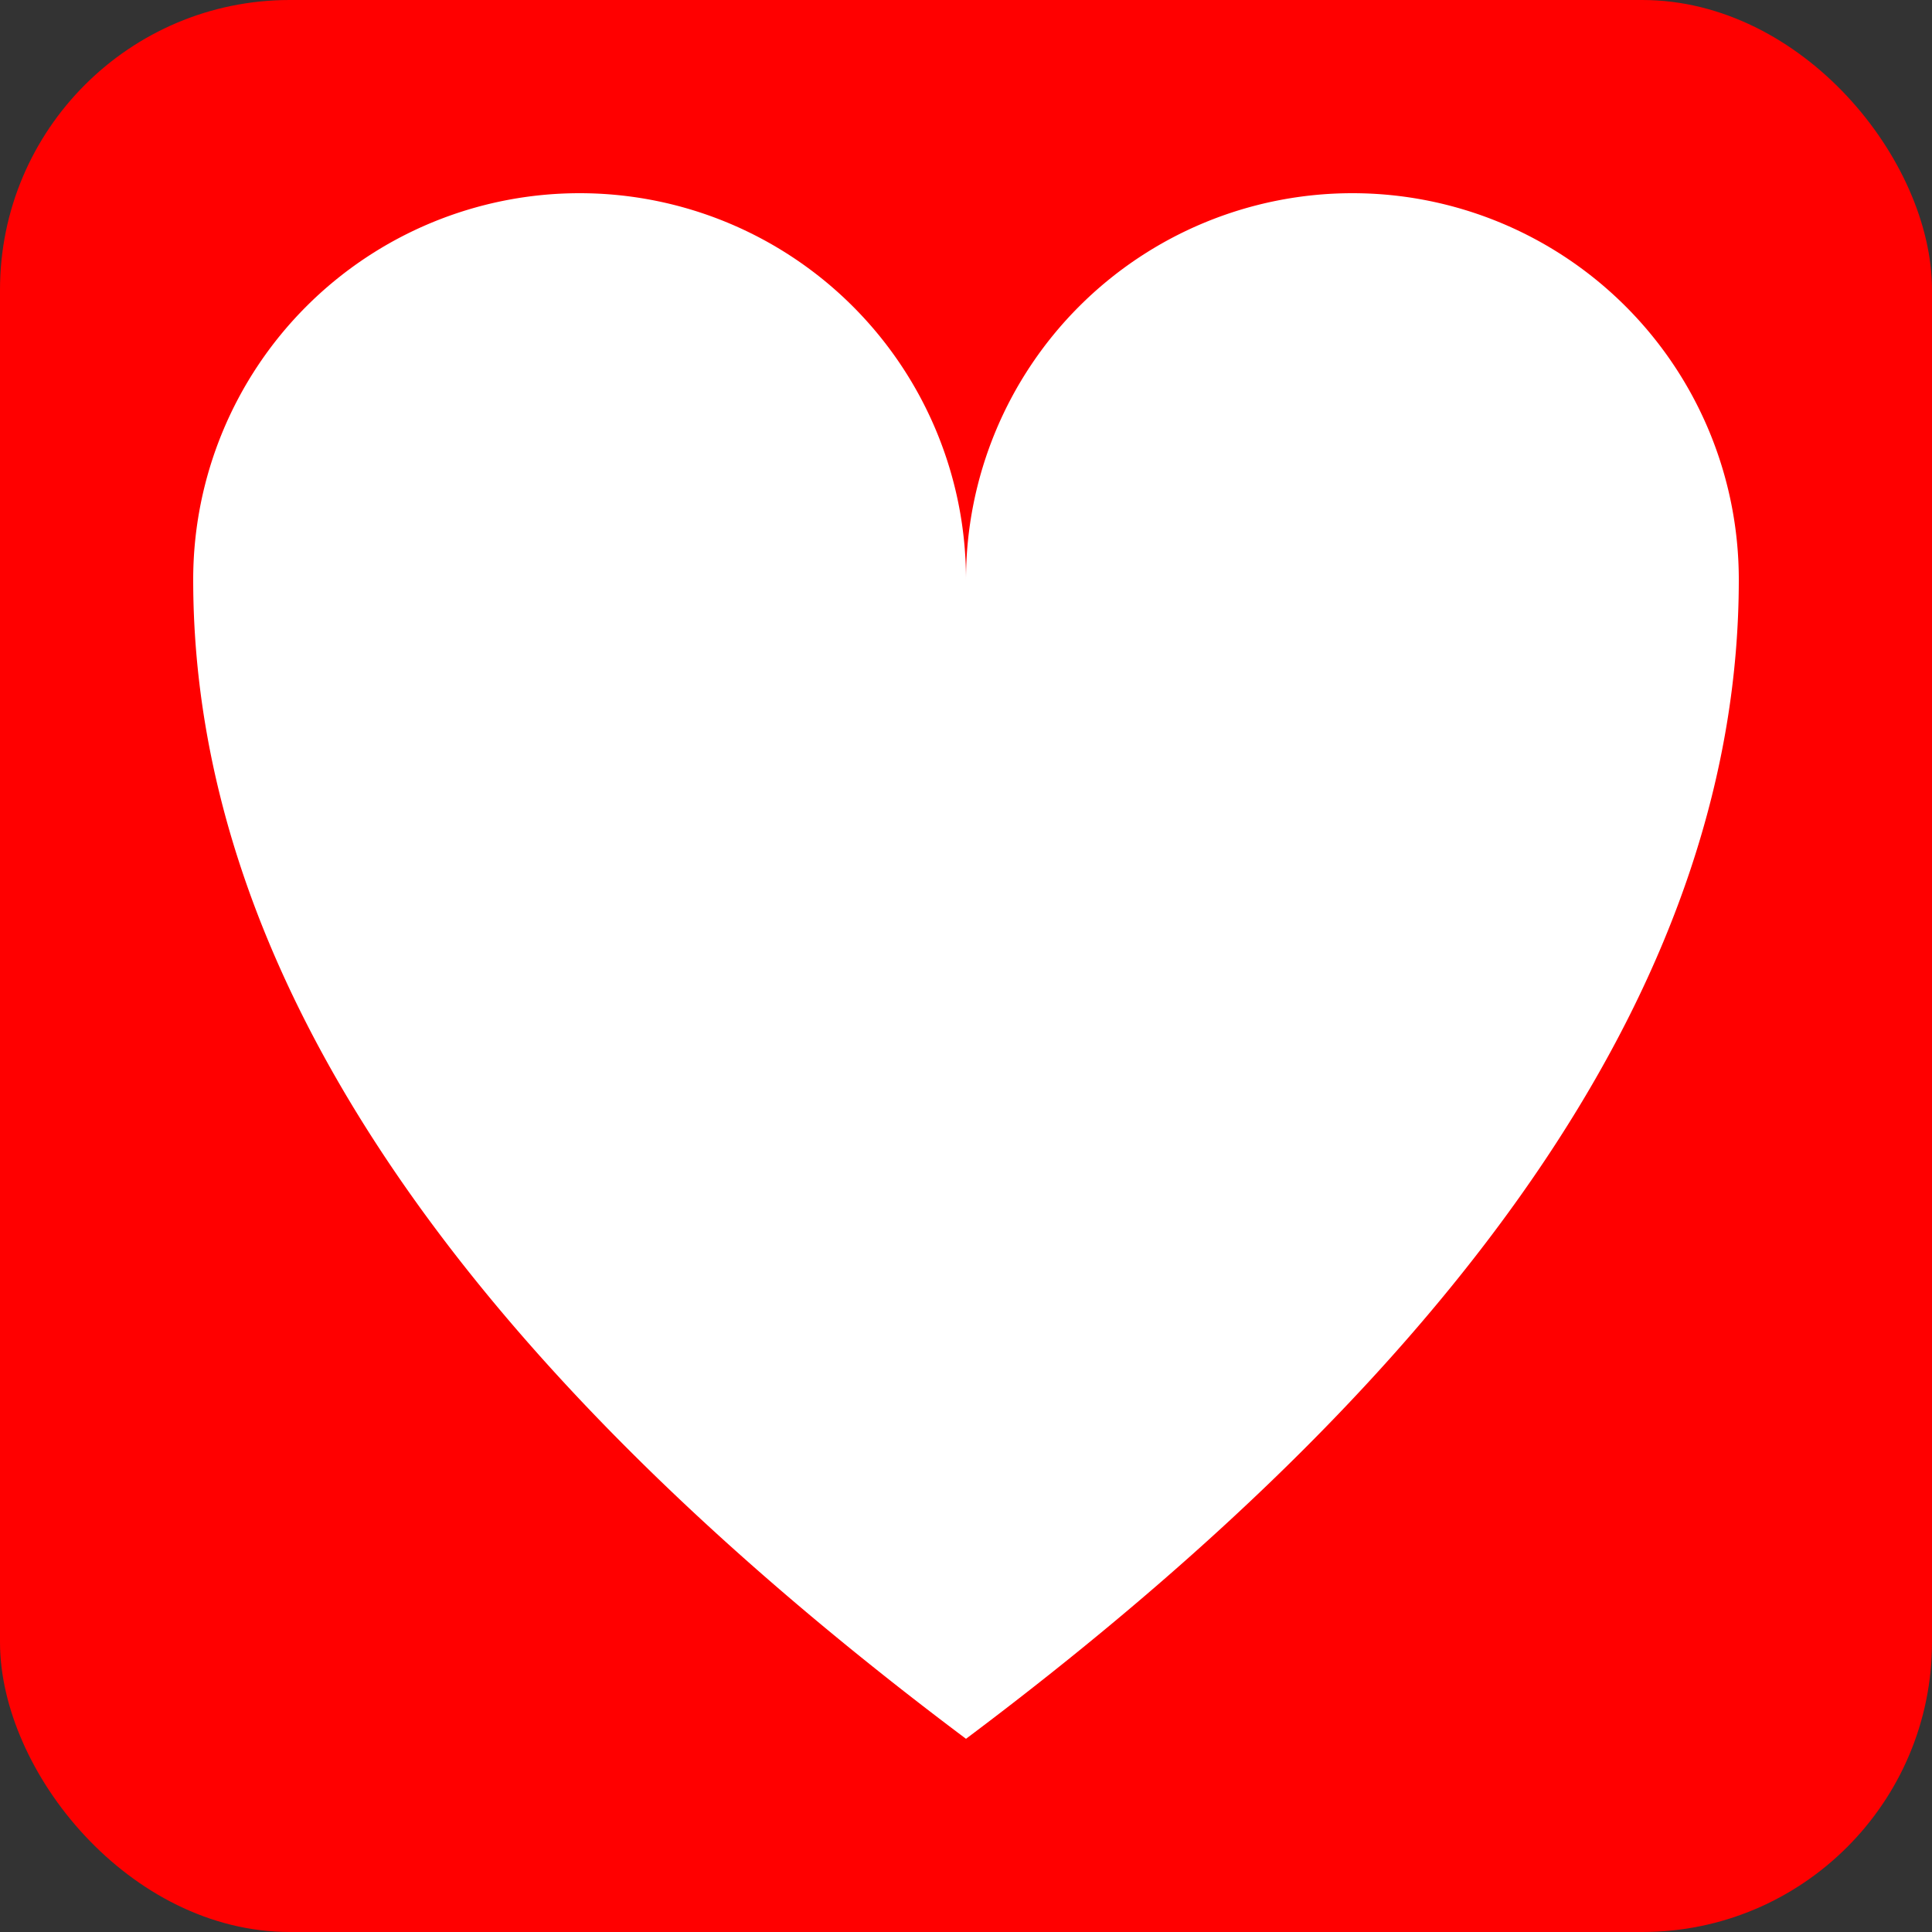 <svg viewBox="0 0 100 100" xmlns="http://www.w3.org/2000/svg">
  <rect x="0" y="0" width="100" height="100" fill="#333333" stroke="none"/>
  <rect 
    fill="#f00" 
    width="100" 
    height="100" 
    rx="15"
  />
  <path
    fill="#fff"
    d="
      M 10,30
      A 20,20 0,0,1 50,30
      A 20,20 0,0,1 90,30
      Q 90,60 50,90
      Q 10,60 10,30
      z
    "
  />
</svg>